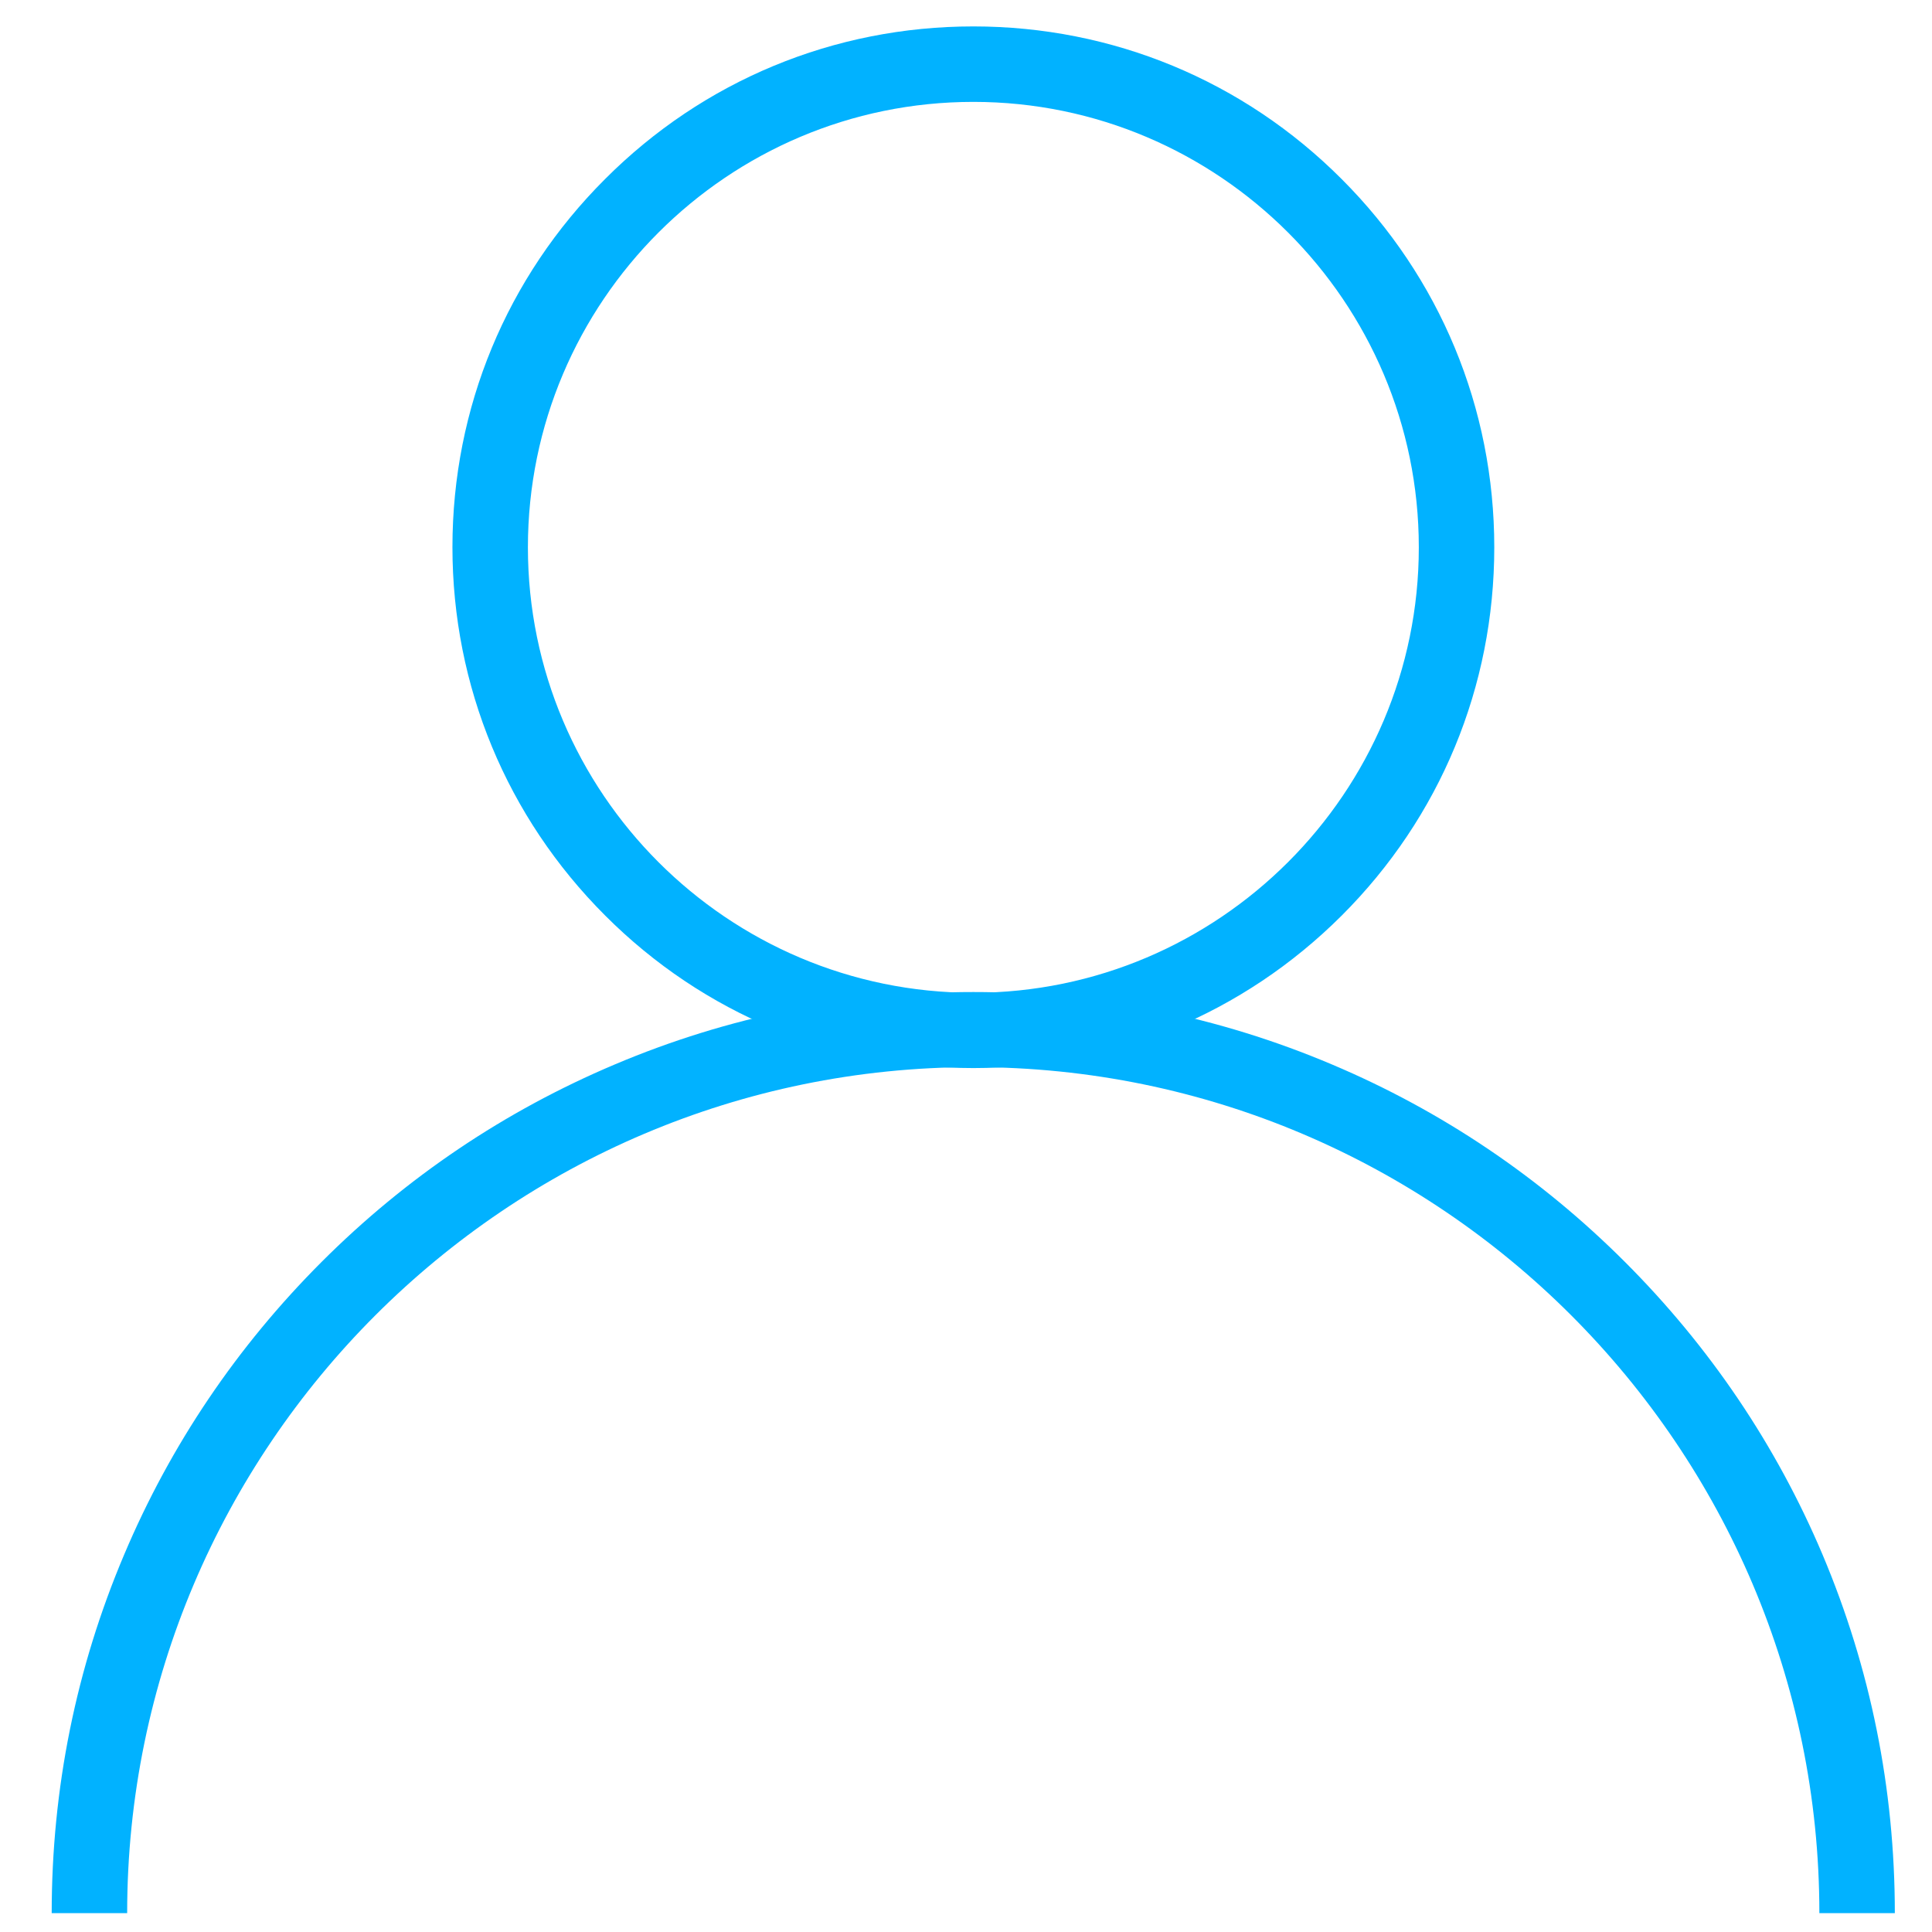 <?xml version="1.0" standalone="no"?><!DOCTYPE svg PUBLIC "-//W3C//DTD SVG 1.1//EN" "http://www.w3.org/Graphics/SVG/1.1/DTD/svg11.dtd"><svg t="1591091281706" class="icon" viewBox="0 0 1024 1024" version="1.1" xmlns="http://www.w3.org/2000/svg" p-id="5005" data-spm-anchor-id="a313x.7781069.0.i1" xmlns:xlink="http://www.w3.org/1999/xlink" width="200" height="200"><defs><style type="text/css"></style></defs><path d="M515.9 566.1c-73.7 0-143.1-28.7-195.2-80.9-52.1-52.1-80.9-121.5-80.9-195.2s28.7-143 80.9-195.1C372.8 42.7 442.1 14 515.9 14c73.7 0 143.1 28.7 195.2 80.9C763.2 147 792 216.3 792 290.1s-28.7 143.1-80.9 195.2c-52.2 52.1-121.5 80.8-195.2 80.8z m0-512.1c-130.2 0-236.1 105.9-236.1 236.1s105.9 236.1 236.1 236.1C646 526.1 752 420.2 752 290.1S646 54 515.9 54z" p-id="5006" fill="#01B2FF"></path><path d="M1004.3 1014h-40c0-247-201.2-448.4-448.4-448.4C268.6 565.6 67.4 767 67.4 1014h-40c0-66 12.9-129.8 38.4-190 24.6-58.2 59.8-110.3 104.7-155.2 44.9-44.9 97.1-80 155.3-104.6 60.2-25.5 124.2-38.4 190.1-38.4 65.9 0 129.9 12.9 190.1 38.4 58.2 24.6 110.4 59.8 155.3 104.7 44.9 44.9 80.1 97 104.7 155.1 25.4 60.2 38.3 124 38.3 190z" p-id="5007" fill="#01B2FF"></path></svg>